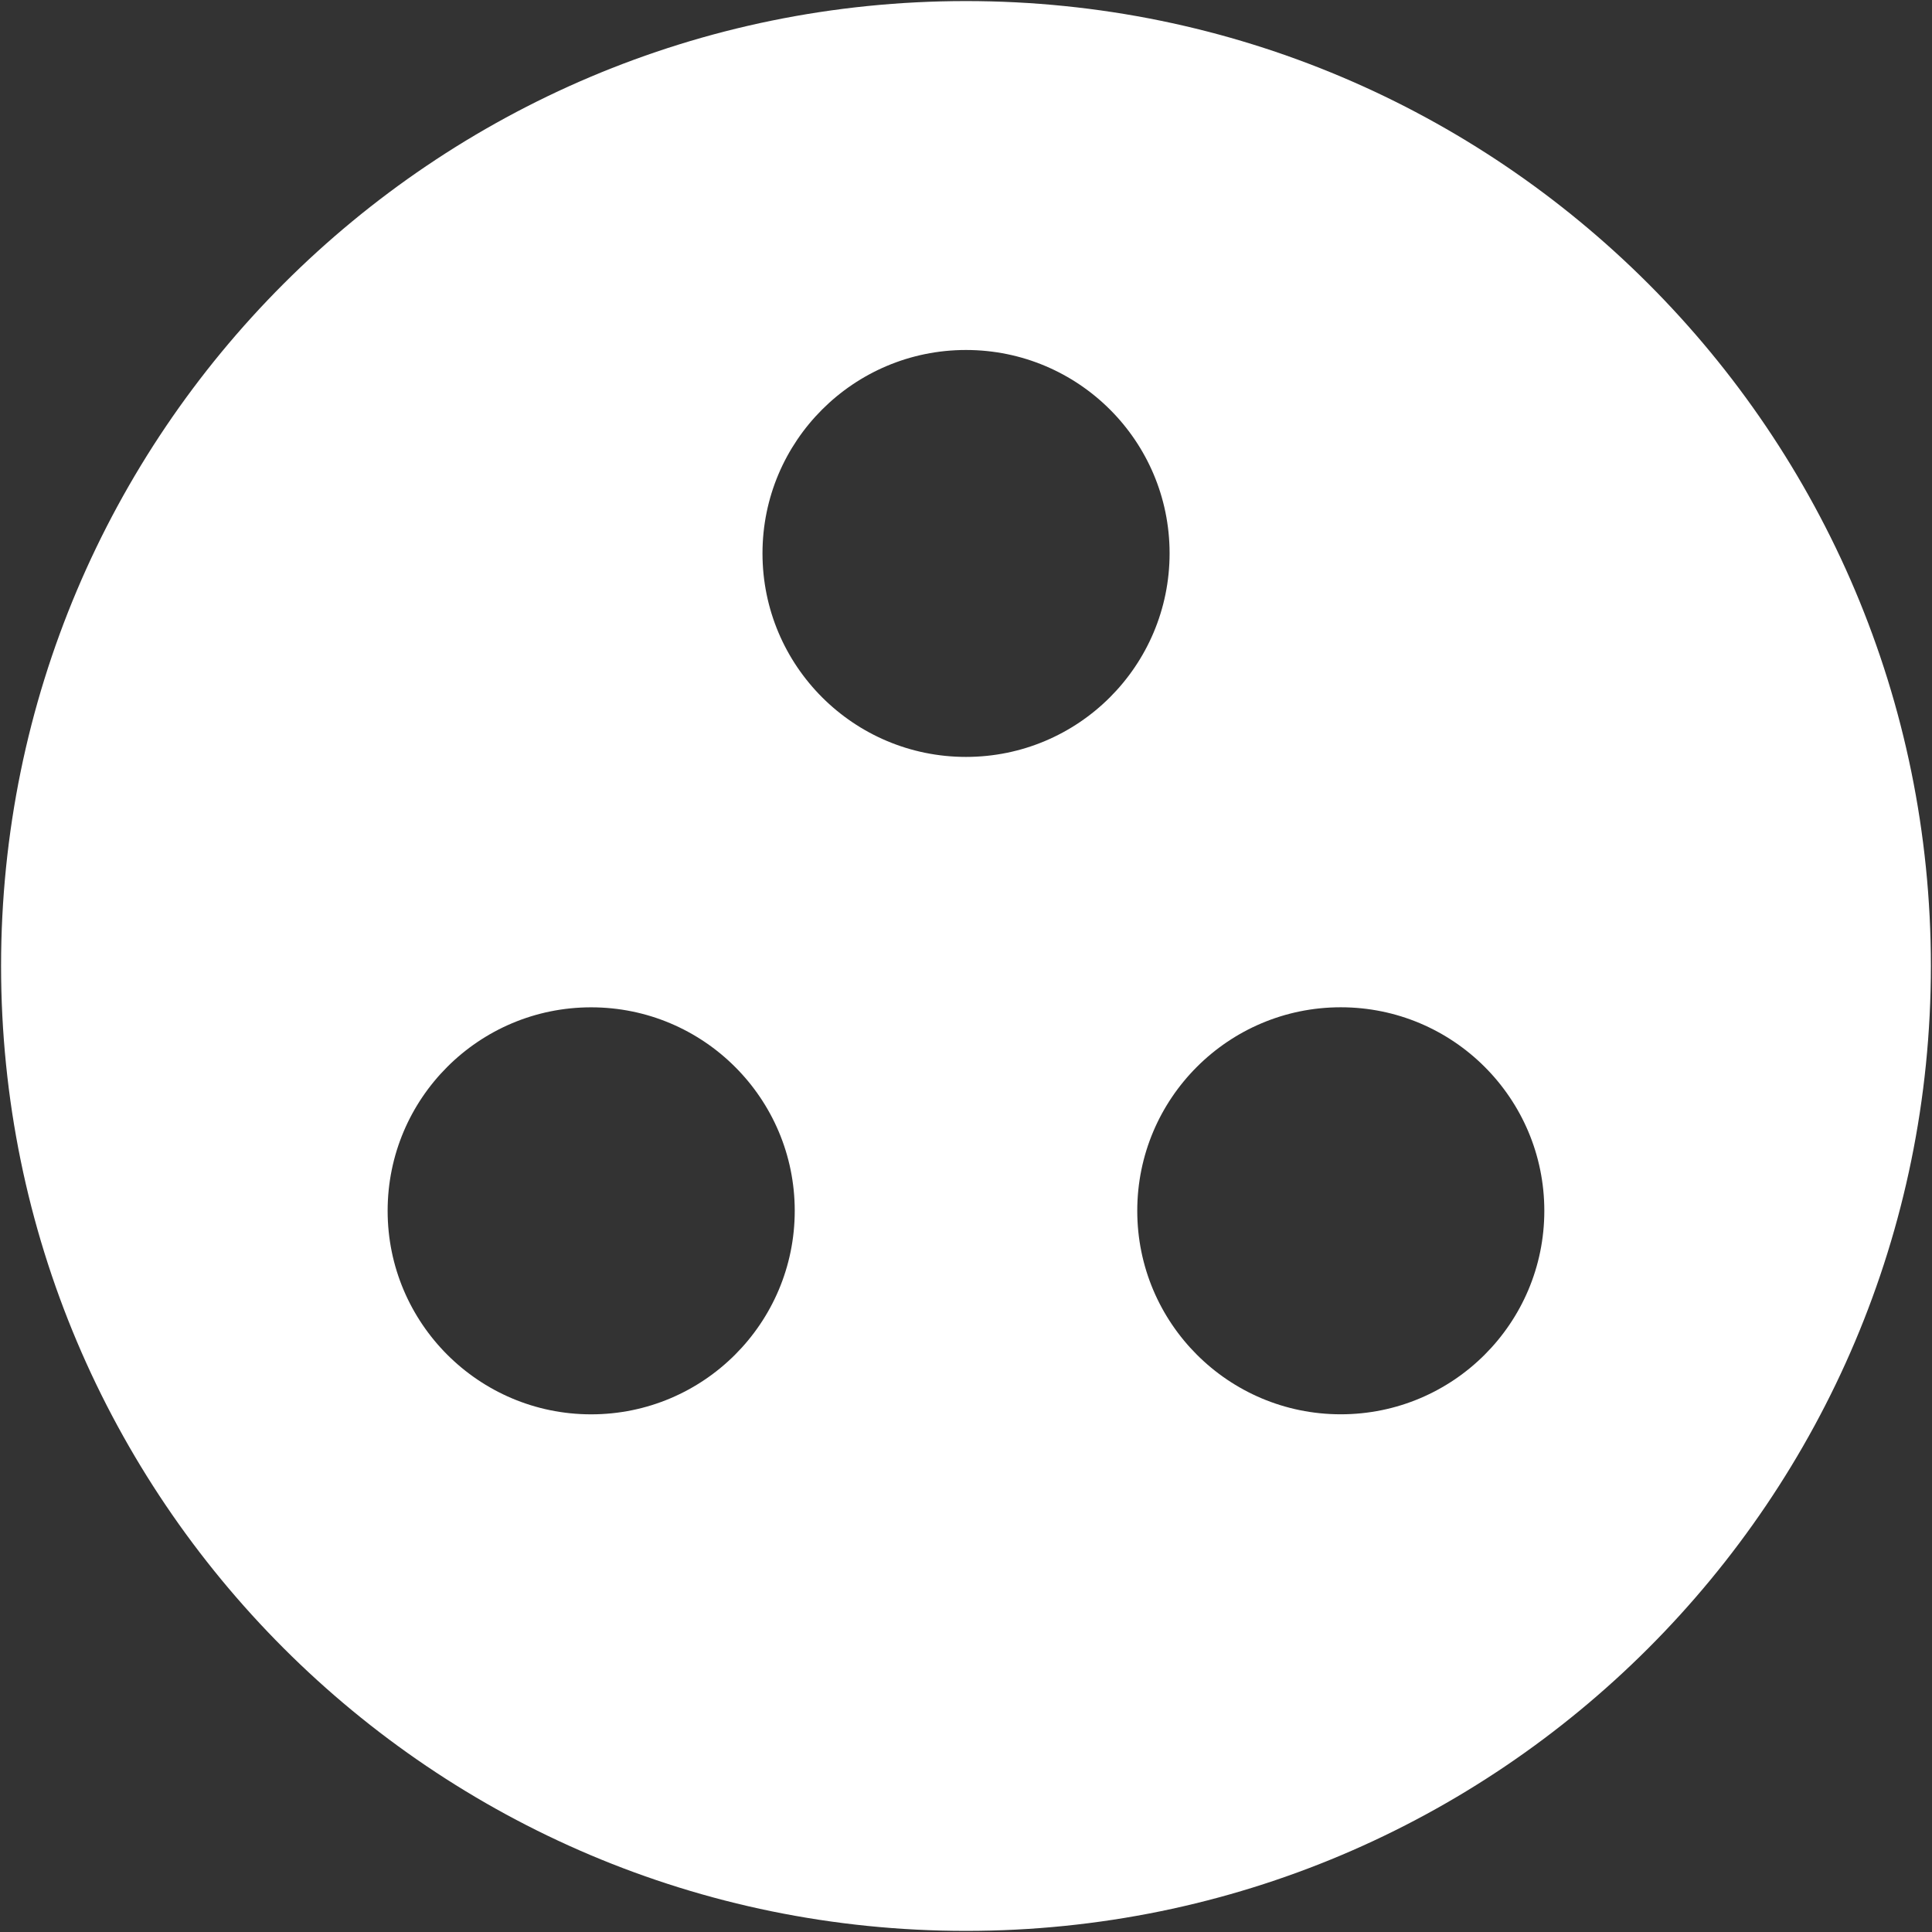 <?xml version="1.0" encoding="utf-8"?>
<!-- Generator: Adobe Illustrator 13.0.1, SVG Export Plug-In . SVG Version: 6.00 Build 14948)  -->
<!DOCTYPE svg PUBLIC "-//W3C//DTD SVG 1.1//EN" "http://www.w3.org/Graphics/SVG/1.1/DTD/svg11.dtd">
<svg version="1.1" id="Icon" xmlns="http://www.w3.org/2000/svg" xmlns:xlink="http://www.w3.org/1999/xlink" x="0px" y="0px"
	 width="45.051px" height="45.051px" viewBox="0 0 45.051 45.051" enable-background="new 0 0 45.051 45.051" xml:space="preserve">
<rect x="0" y="0" width="45.051" height="45.051" fill="#333333" stroke="none"/>
<path fill="#FFFFFF" d="M22.525,0.025c-12.426,0-22.5,10.074-22.5,22.5s10.074,22.5,22.5,22.5s22.5-10.074,22.5-22.5
	S34.951,0.025,22.525,0.025z M13.784,32.98c-2.618,0-4.745-2.126-4.745-4.746c0-2.621,2.125-4.745,4.745-4.745
	c2.621,0,4.748,2.124,4.748,4.745C18.531,30.854,16.405,32.98,13.784,32.98z M22.525,17.65c-2.62,0-4.745-2.125-4.745-4.747
	c0-2.618,2.125-4.742,4.745-4.742c2.623,0,4.748,2.123,4.748,4.742C27.272,15.526,25.147,17.65,22.525,17.65z M31.264,32.979
	c-2.62,0-4.745-2.125-4.745-4.745c0-2.621,2.125-4.746,4.745-4.746c2.622,0,4.747,2.125,4.747,4.746
	C36.011,30.854,33.886,32.979,31.264,32.979z"/>
</svg>
